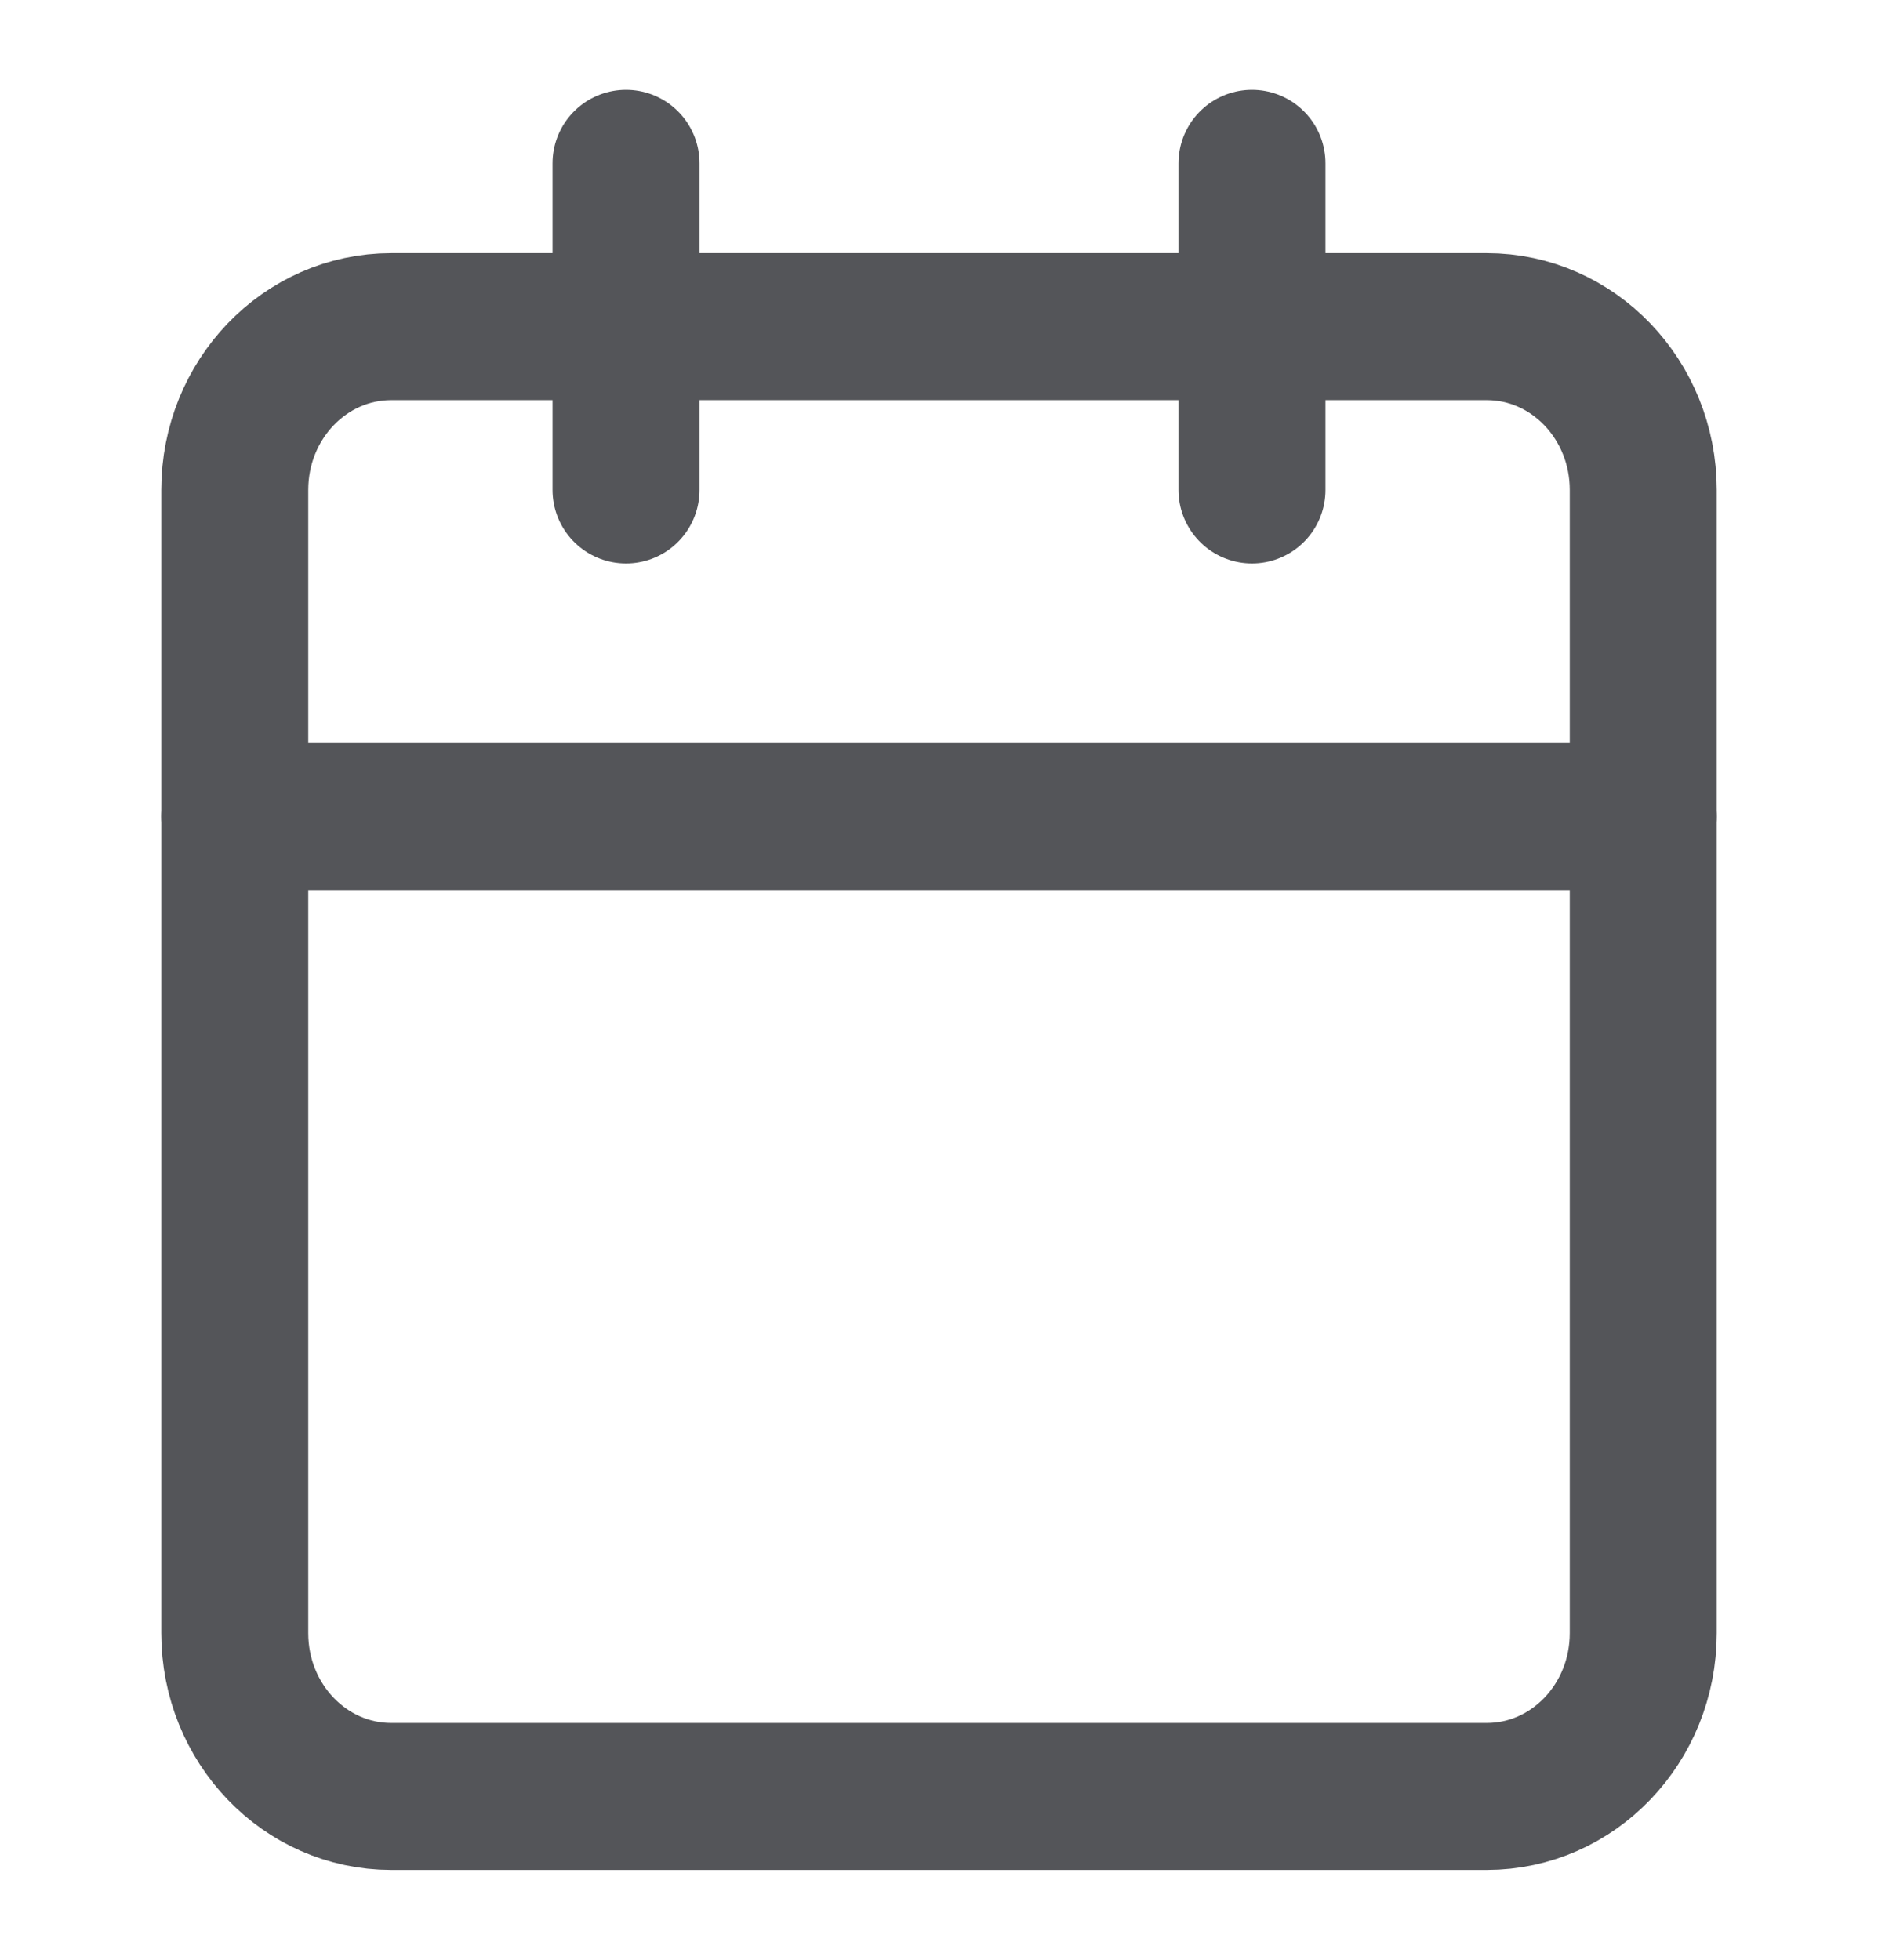 <svg width="23" height="24" viewBox="0 0 23 24" fill="none" xmlns="http://www.w3.org/2000/svg">
<path d="M18.208 4H4.792C3.733 4 2.875 4.895 2.875 6V20C2.875 21.105 3.733 22 4.792 22H18.208C19.267 22 20.125 21.105 20.125 20V6C20.125 4.895 19.267 4 18.208 4Z" stroke="#545559" stroke-width="1.8" stroke-linecap="round" stroke-linejoin="round"/>
<path d="M15.333 2V6" stroke="#545559" stroke-width="1.8" stroke-linecap="round" stroke-linejoin="round"/>
<path d="M7.667 2V6" stroke="#545559" stroke-width="1.8" stroke-linecap="round" stroke-linejoin="round"/>
<path d="M2.875 10H20.125" stroke="#545559" stroke-width="1.8" stroke-linecap="round" stroke-linejoin="round"/>
</svg>

